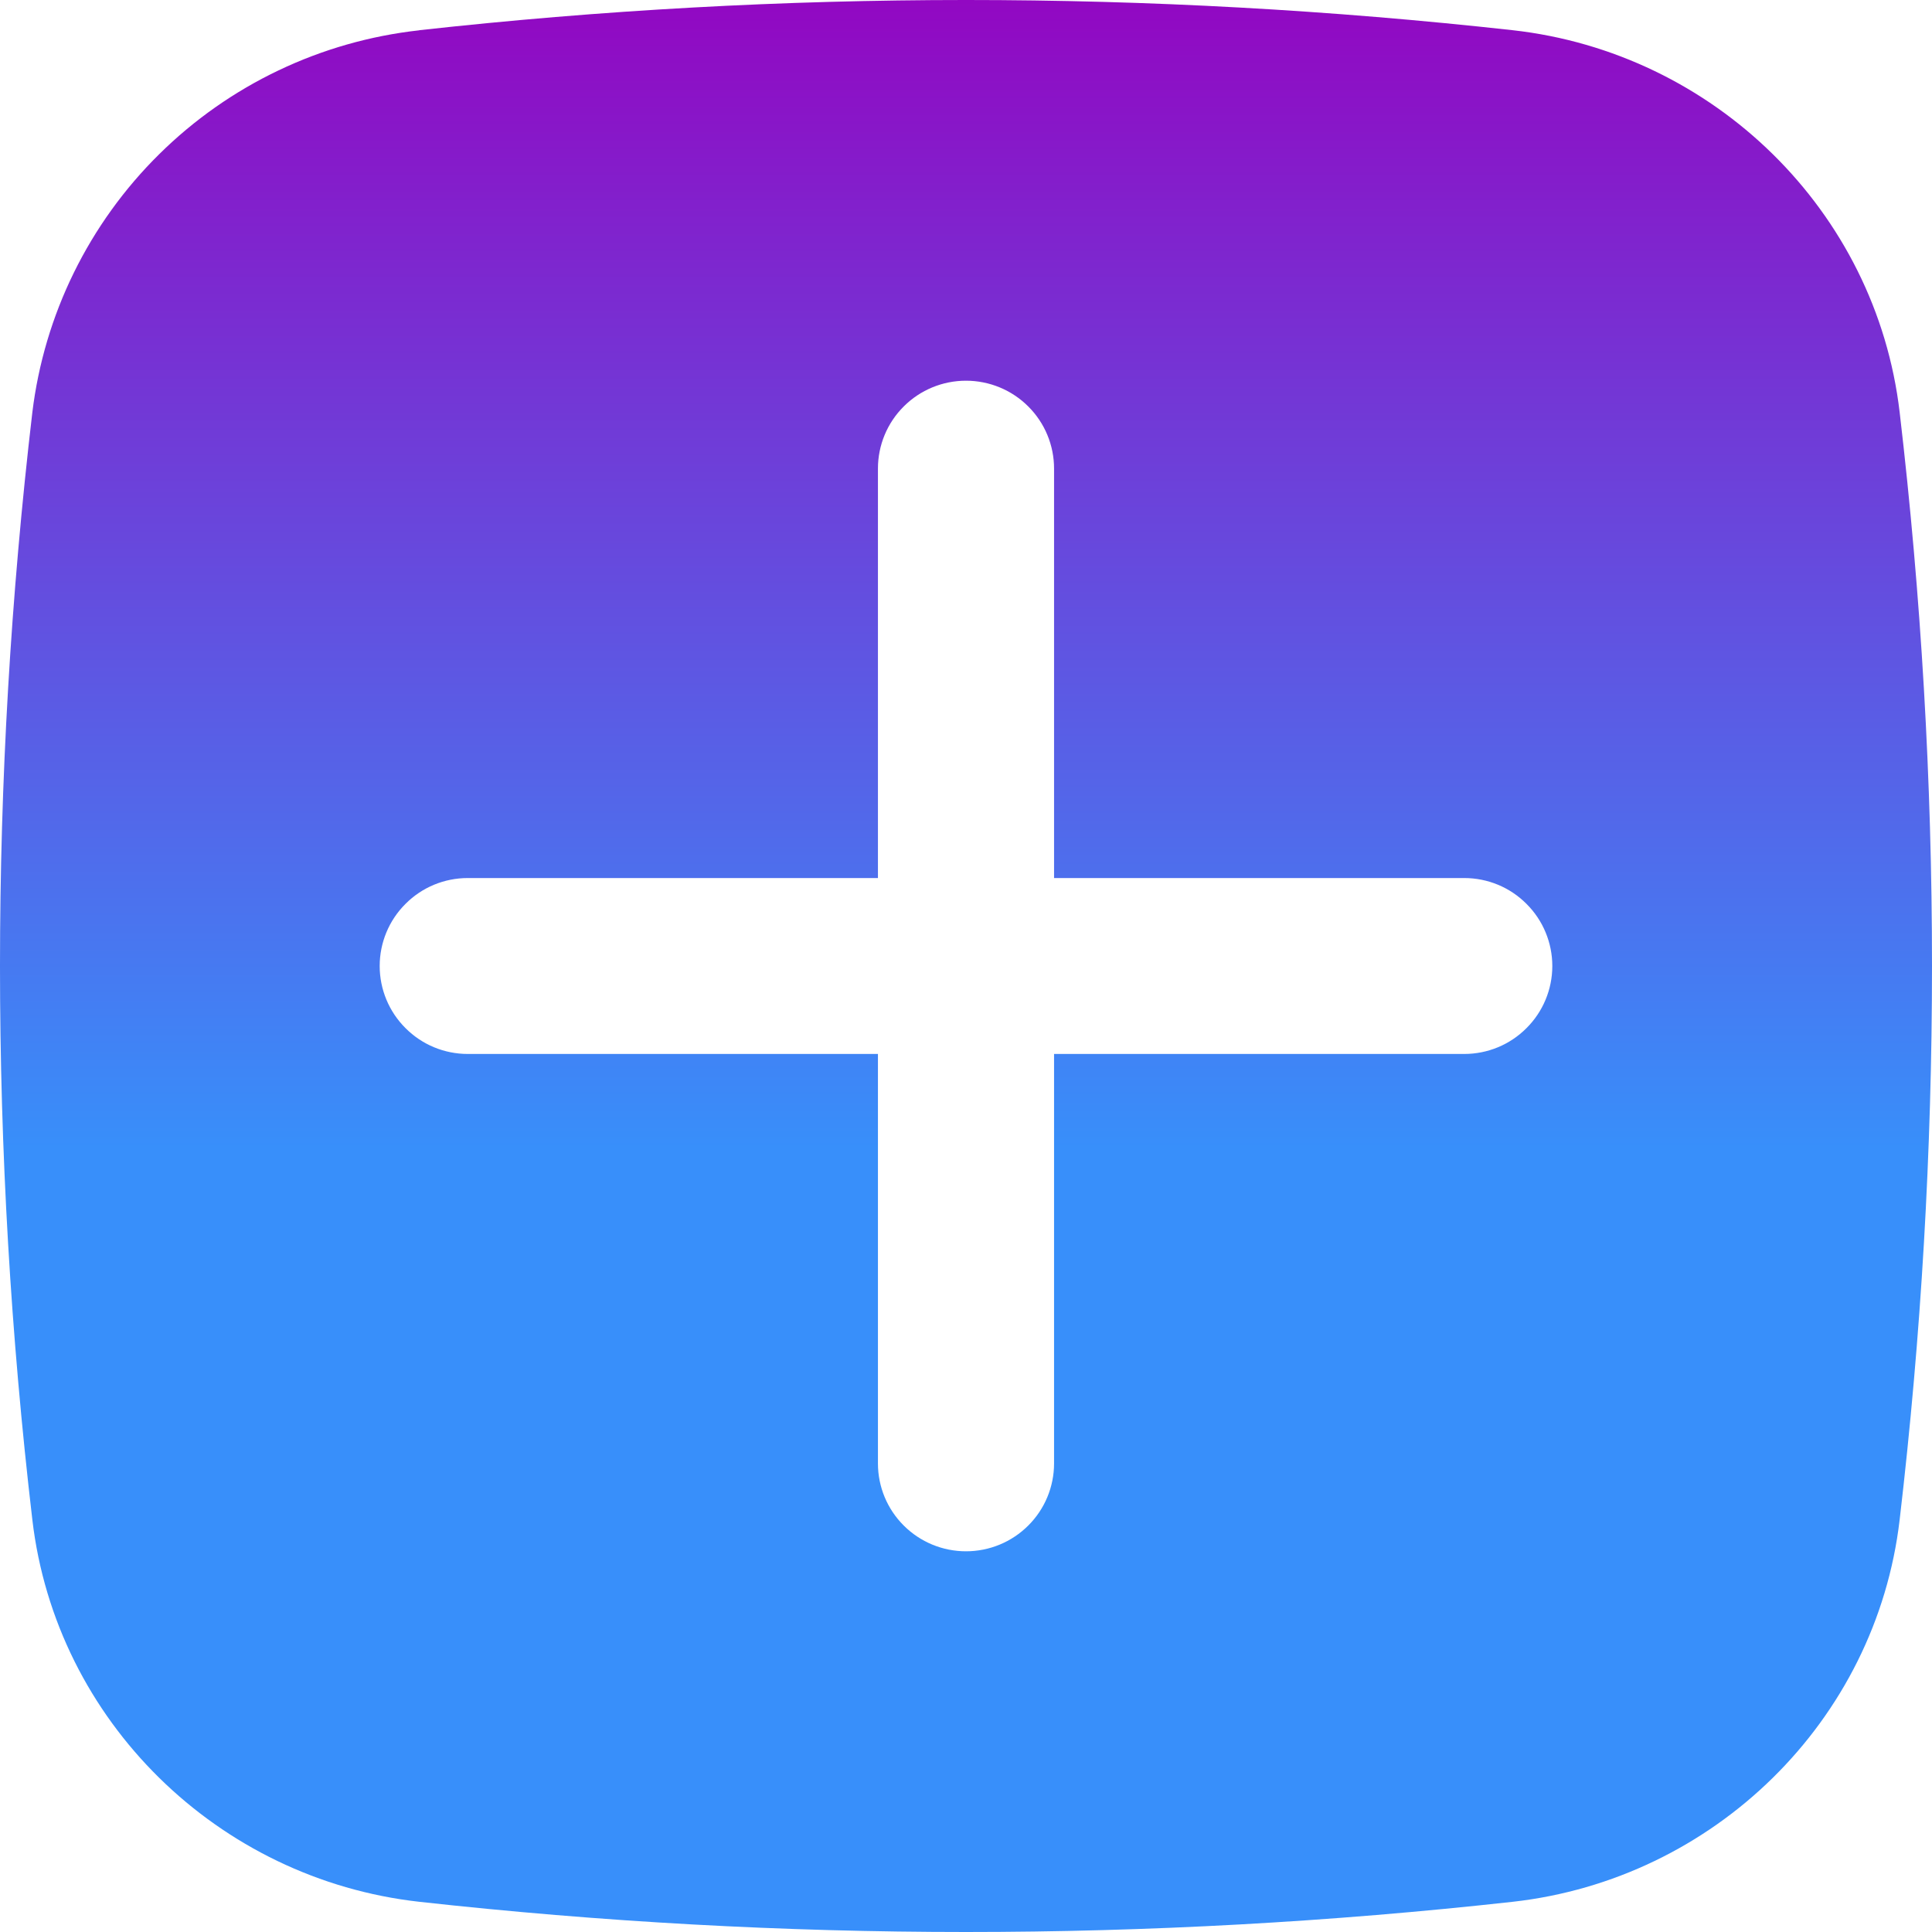 <svg width="19" height="19" viewBox="0 0 19 19" fill="none" xmlns="http://www.w3.org/2000/svg">
<path fill-rule="evenodd" clip-rule="evenodd" d="M4.124 0.297C7.697 -0.099 11.303 -0.099 14.876 0.297C16.854 0.518 18.45 2.073 18.682 4.055C19.106 7.673 19.106 11.327 18.682 14.945C18.45 16.927 16.854 18.482 14.876 18.703C11.303 19.099 7.697 19.099 4.124 18.703C2.146 18.482 0.55 16.927 0.318 14.945C-0.106 11.328 -0.106 7.673 0.318 4.056C0.435 3.093 0.875 2.198 1.566 1.516C2.256 0.834 3.157 0.405 4.123 0.298M9.5 3.744C9.73 3.744 9.95 3.835 10.112 3.997C10.275 4.159 10.366 4.379 10.366 4.608V8.635H14.4C14.63 8.635 14.85 8.726 15.012 8.889C15.175 9.051 15.266 9.271 15.266 9.5C15.266 9.729 15.175 9.949 15.012 10.111C14.85 10.274 14.63 10.365 14.4 10.365H10.366V14.392C10.366 14.621 10.275 14.841 10.112 15.003C9.95 15.165 9.73 15.256 9.5 15.256C9.27 15.256 9.05 15.165 8.888 15.003C8.725 14.841 8.634 14.621 8.634 14.392V10.365H4.6C4.37 10.365 4.15 10.274 3.988 10.111C3.825 9.949 3.734 9.729 3.734 9.5C3.734 9.271 3.825 9.051 3.988 8.889C4.15 8.726 4.37 8.635 4.6 8.635H8.634V4.608C8.634 4.379 8.725 4.159 8.888 3.997C9.05 3.835 9.27 3.744 9.5 3.744Z" fill="url(#paint0_linear_8_275)"/>
<defs>
<linearGradient id="paint0_linear_8_275" x1="9.5" y1="0" x2="9.5" y2="19" gradientUnits="userSpaceOnUse">
<stop stop-color="#9208C2"/>
<stop offset="0.595" stop-color="#388FFA"/>
</linearGradient>
</defs>
</svg>

